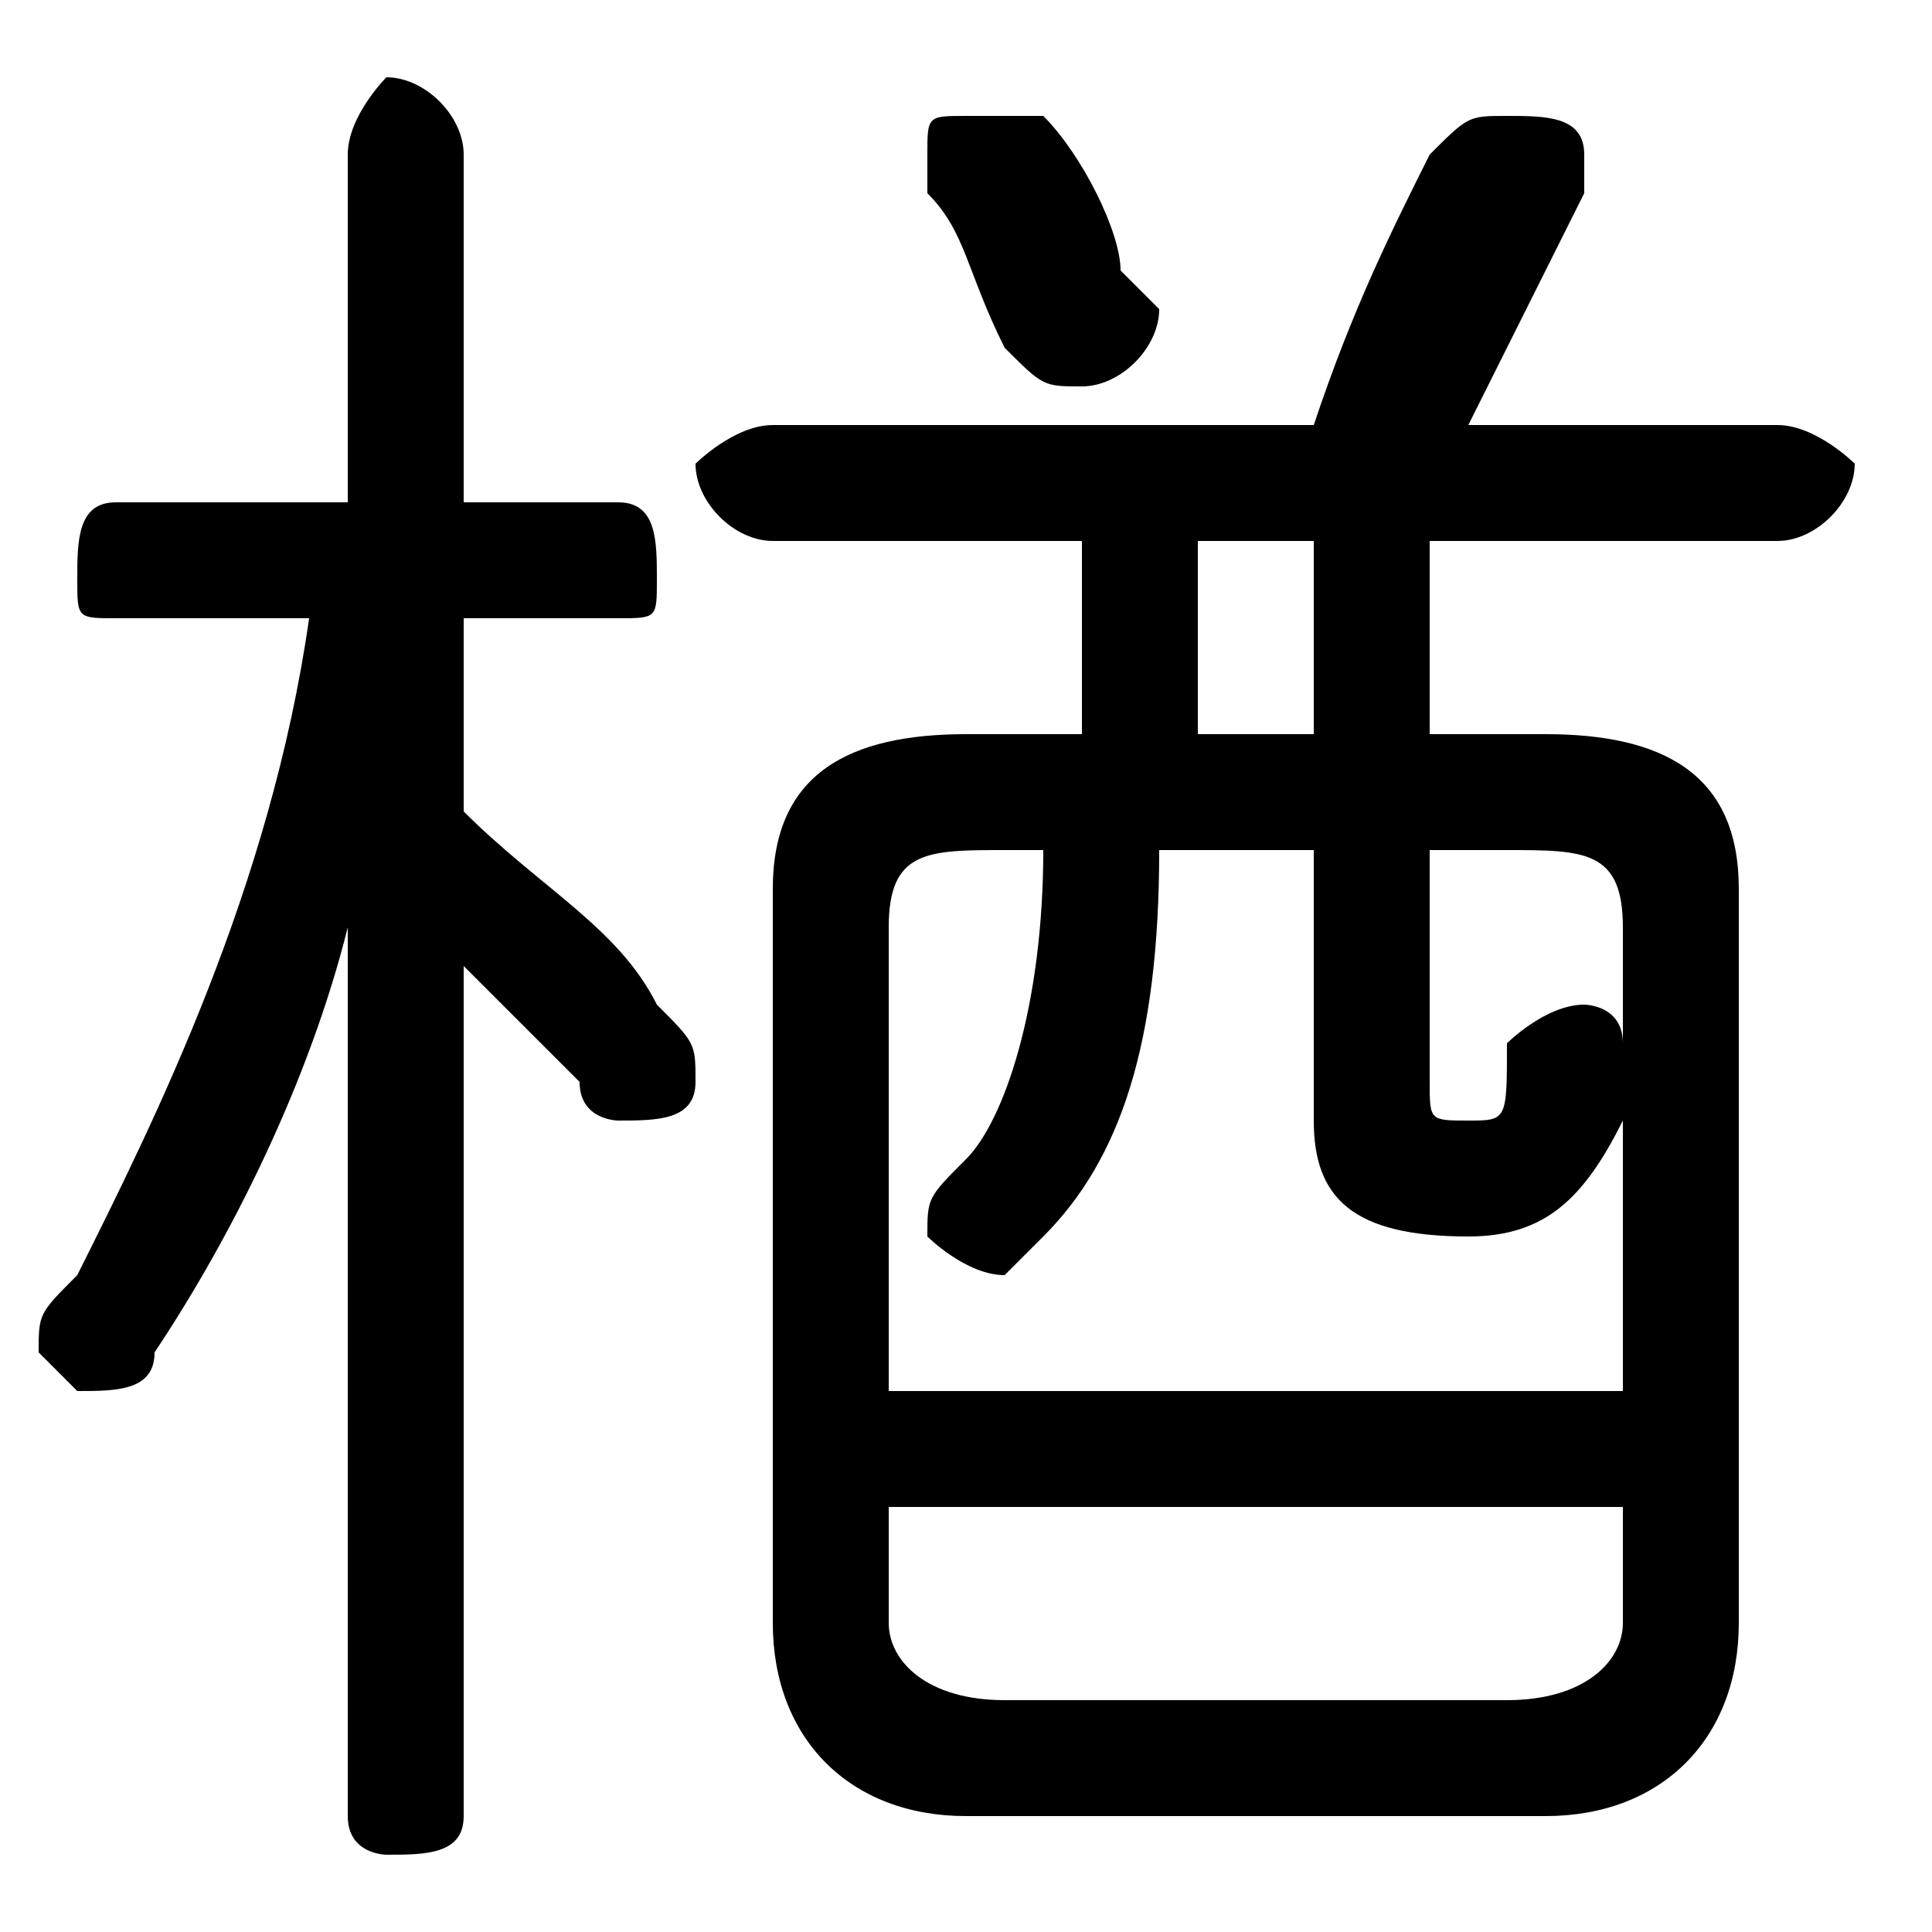 <svg xmlns="http://www.w3.org/2000/svg" viewBox="0 -44.0 50.0 50.0">
    <rect x="0" y="-44.0" width="50.0" height="50.0" fill="#808080" stroke="none"/>
    <g transform="scale(1, -1)">
        <!-- ボディの枠 -->
        <rect x="0" y="-6.0" width="50.0" height="50.0"
            stroke="white" fill="white"/>
        <!-- グリフ座標系の原点 -->
        <circle cx="0" cy="0" r="5" fill="white"/>
        <!-- グリフのアウトライン -->
        <g style="fill:black;stroke:#000000;stroke-width:0;stroke-linecap:round;stroke-linejoin:round;">
        <path d="M 37.0 25.0 L 37.0 30.0 L 46.0 30.0 C 47.0 30.0 48.0 31.0 48.0 32.0 C 48.0 32.0 47.0 33.0 46.0 33.0 L 38.0 33.0 C 39.0 35.0 40.0 37.0 41.0 39.0 C 41.0 39.0 41.0 39.0 41.0 40.0 C 41.0 41.0 40.0 41.0 39.0 41.0 C 38.0 41.0 38.0 41.0 37.0 40.0 C 36.0 38.0 35.0 36.0 34.0 33.0 L 20.0 33.0 C 19.0 33.0 18.0 32.0 18.0 32.0 C 18.0 31.0 19.0 30.0 20.0 30.0 L 28.0 30.0 L 28.0 26.0 C 28.0 26.0 28.0 25.0 28.0 25.0 L 25.0 25.0 C 22.0 25.0 20.0 24.0 20.0 21.0 L 20.0 2.0 C 20.0 -1.0 22.0 -3.0 25.0 -3.0 L 40.0 -3.0 C 43.0 -3.0 45.0 -1.0 45.0 2.0 L 45.0 21.0 C 45.0 24.0 43.0 25.0 40.0 25.0 Z M 37.0 22.0 L 39.0 22.0 C 41.0 22.0 42.0 22.0 42.0 20.0 L 42.0 17.0 C 42.0 18.0 41.0 18.0 41.0 18.0 C 40.0 18.0 39.0 17.0 39.0 17.0 C 39.0 15.0 39.0 15.0 38.0 15.0 C 37.0 15.0 37.0 15.0 37.0 16.0 Z M 42.0 8.0 L 23.0 8.0 L 23.0 20.0 C 23.0 22.0 24.0 22.0 26.0 22.0 L 27.0 22.0 C 27.0 18.0 26.0 15.0 25.0 14.0 C 24.0 13.0 24.0 13.0 24.0 12.0 C 24.0 12.0 25.0 11.0 26.0 11.0 C 26.0 11.0 26.0 11.0 27.0 12.0 C 29.0 14.0 30.0 17.0 30.0 22.0 L 34.0 22.0 L 34.0 15.0 C 34.0 13.0 35.0 12.0 38.0 12.0 C 40.0 12.0 41.0 13.0 42.0 15.0 Z M 34.0 25.0 L 31.0 25.0 C 31.0 25.0 31.0 26.0 31.0 26.0 L 31.0 30.0 L 34.0 30.0 Z M 26.0 0.0 C 24.0 0.0 23.0 1.0 23.0 2.0 L 23.0 5.0 L 42.0 5.0 L 42.0 2.0 C 42.0 1.0 41.0 0.0 39.0 0.0 Z M 9.0 31.0 L 3.0 31.0 C 2.0 31.0 2.0 30.0 2.0 29.0 C 2.0 28.0 2.0 28.0 3.0 28.0 L 8.0 28.0 C 7.0 21.0 4.0 15.0 2.0 11.0 C 1.0 10.0 1.0 10.0 1.0 9.0 C 1.0 9.0 2.0 8.0 2.0 8.0 C 3.0 8.0 4.0 8.0 4.0 9.0 C 6.0 12.0 8.0 16.0 9.0 20.0 L 9.0 9.0 L 9.0 -3.0 C 9.0 -4.0 10.0 -4.0 10.0 -4.0 C 11.0 -4.0 12.0 -4.0 12.0 -3.0 L 12.0 19.0 C 13.0 18.0 14.0 17.0 15.0 16.0 C 15.0 15.0 16.0 15.0 16.0 15.0 C 17.0 15.0 18.0 15.0 18.0 16.0 C 18.0 17.0 18.0 17.0 17.0 18.0 C 16.0 20.0 14.0 21.0 12.0 23.0 L 12.0 28.0 L 16.0 28.0 C 17.0 28.0 17.0 28.0 17.0 29.0 C 17.0 30.0 17.0 31.0 16.0 31.0 L 12.0 31.0 L 12.0 40.0 C 12.0 41.0 11.0 42.0 10.0 42.0 C 10.0 42.0 9.0 41.0 9.0 40.0 Z M 27.0 41.0 C 26.0 41.0 26.0 41.0 25.0 41.0 C 24.0 41.0 24.0 41.0 24.0 40.0 C 24.0 39.0 24.0 39.0 24.0 39.0 C 25.0 38.0 25.0 37.0 26.0 35.0 C 27.0 34.0 27.0 34.0 28.0 34.0 C 29.0 34.0 30.0 35.0 30.0 36.0 C 30.0 36.0 30.0 36.0 29.0 37.0 C 29.0 38.0 28.0 40.0 27.0 41.0 Z"/>
    </g>
    </g>
</svg>

